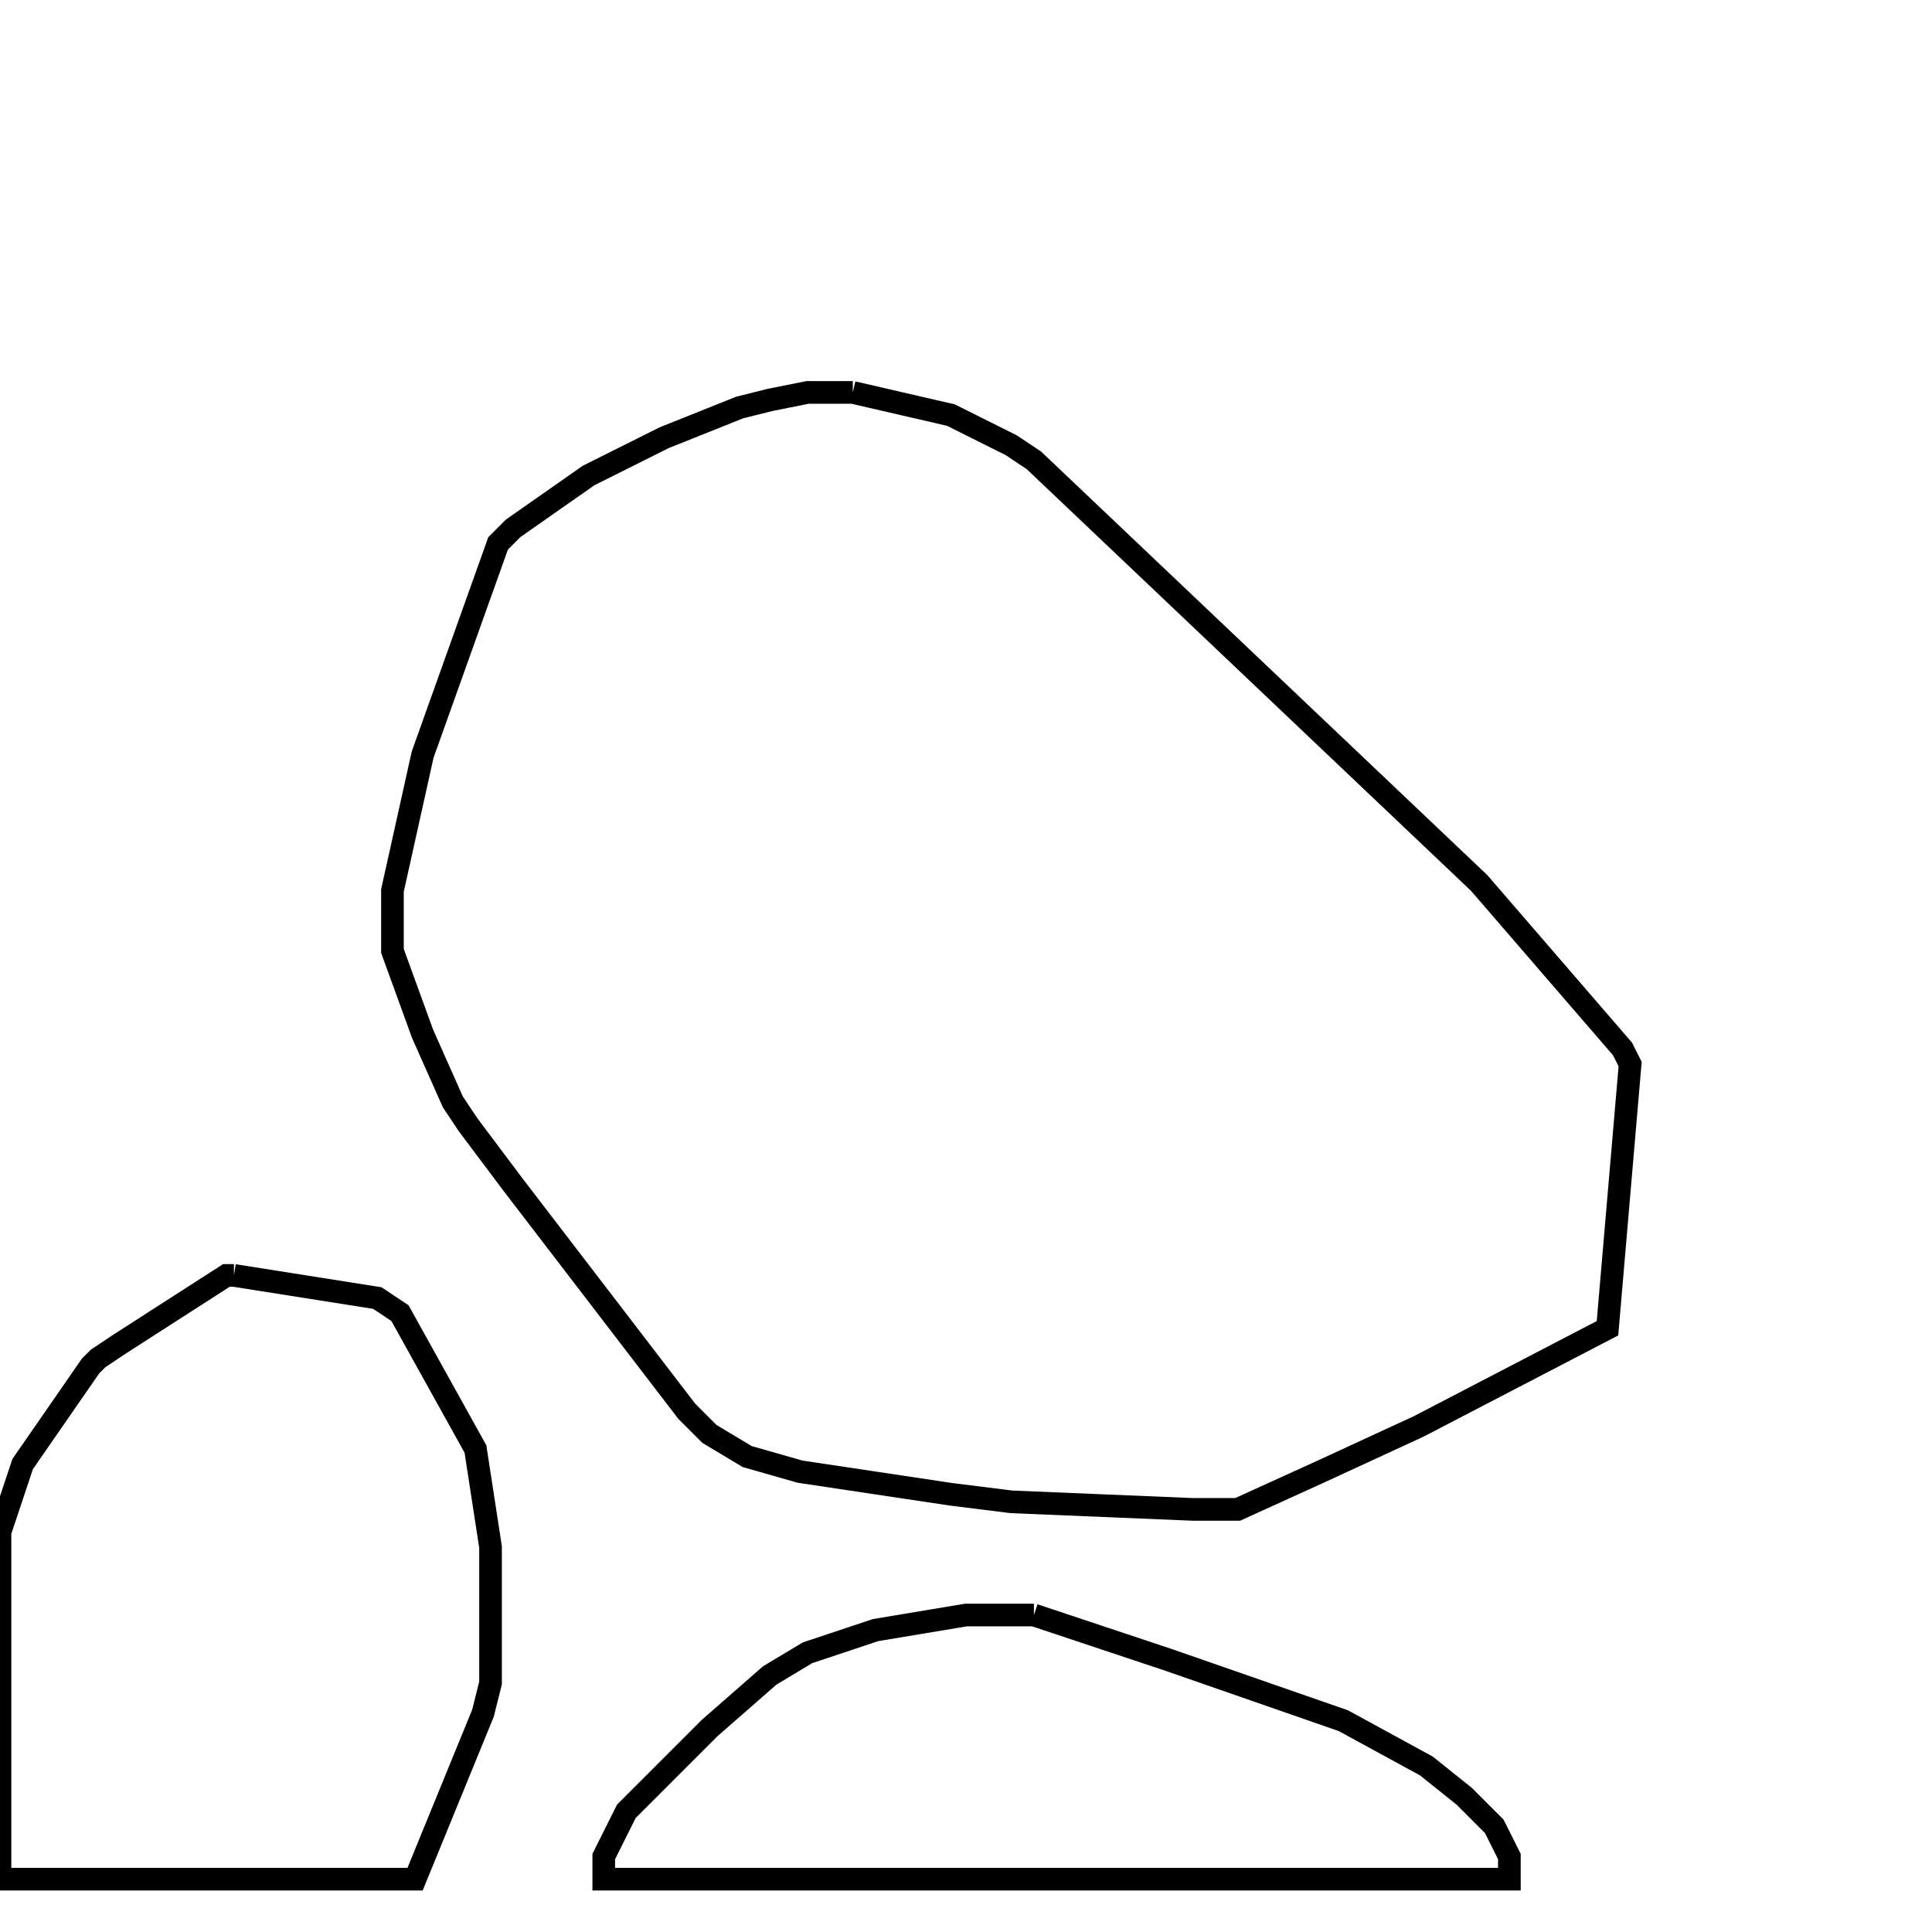 <svg width="256" height="256" xmlns="http://www.w3.org/2000/svg" fill-opacity="0" stroke="black" stroke-width="3" ><path d="M113 52 126 55 134 59 137 61 196 117 215 139 216 141 213 176 188 189 175 195 164 200 158 200 134 199 126 198 106 195 99 193 94 190 91 187 68 157 62 149 60 146 56 137 52 126 52 118 56 100 66 72 68 70 78 63 88 58 98 54 102 53 107 52 113 52 "/><path d="M31 169 50 172 53 174 63 192 65 205 65 223 64 227 55 249 0 249 0 203 3 194 12 181 13 180 16 178 30 169 31 169 "/><path d="M137 214 155 220 178 228 189 234 194 238 198 242 200 246 200 249 80 249 80 246 83 240 94 229 102 222 107 219 116 216 128 214 137 214 "/></svg>